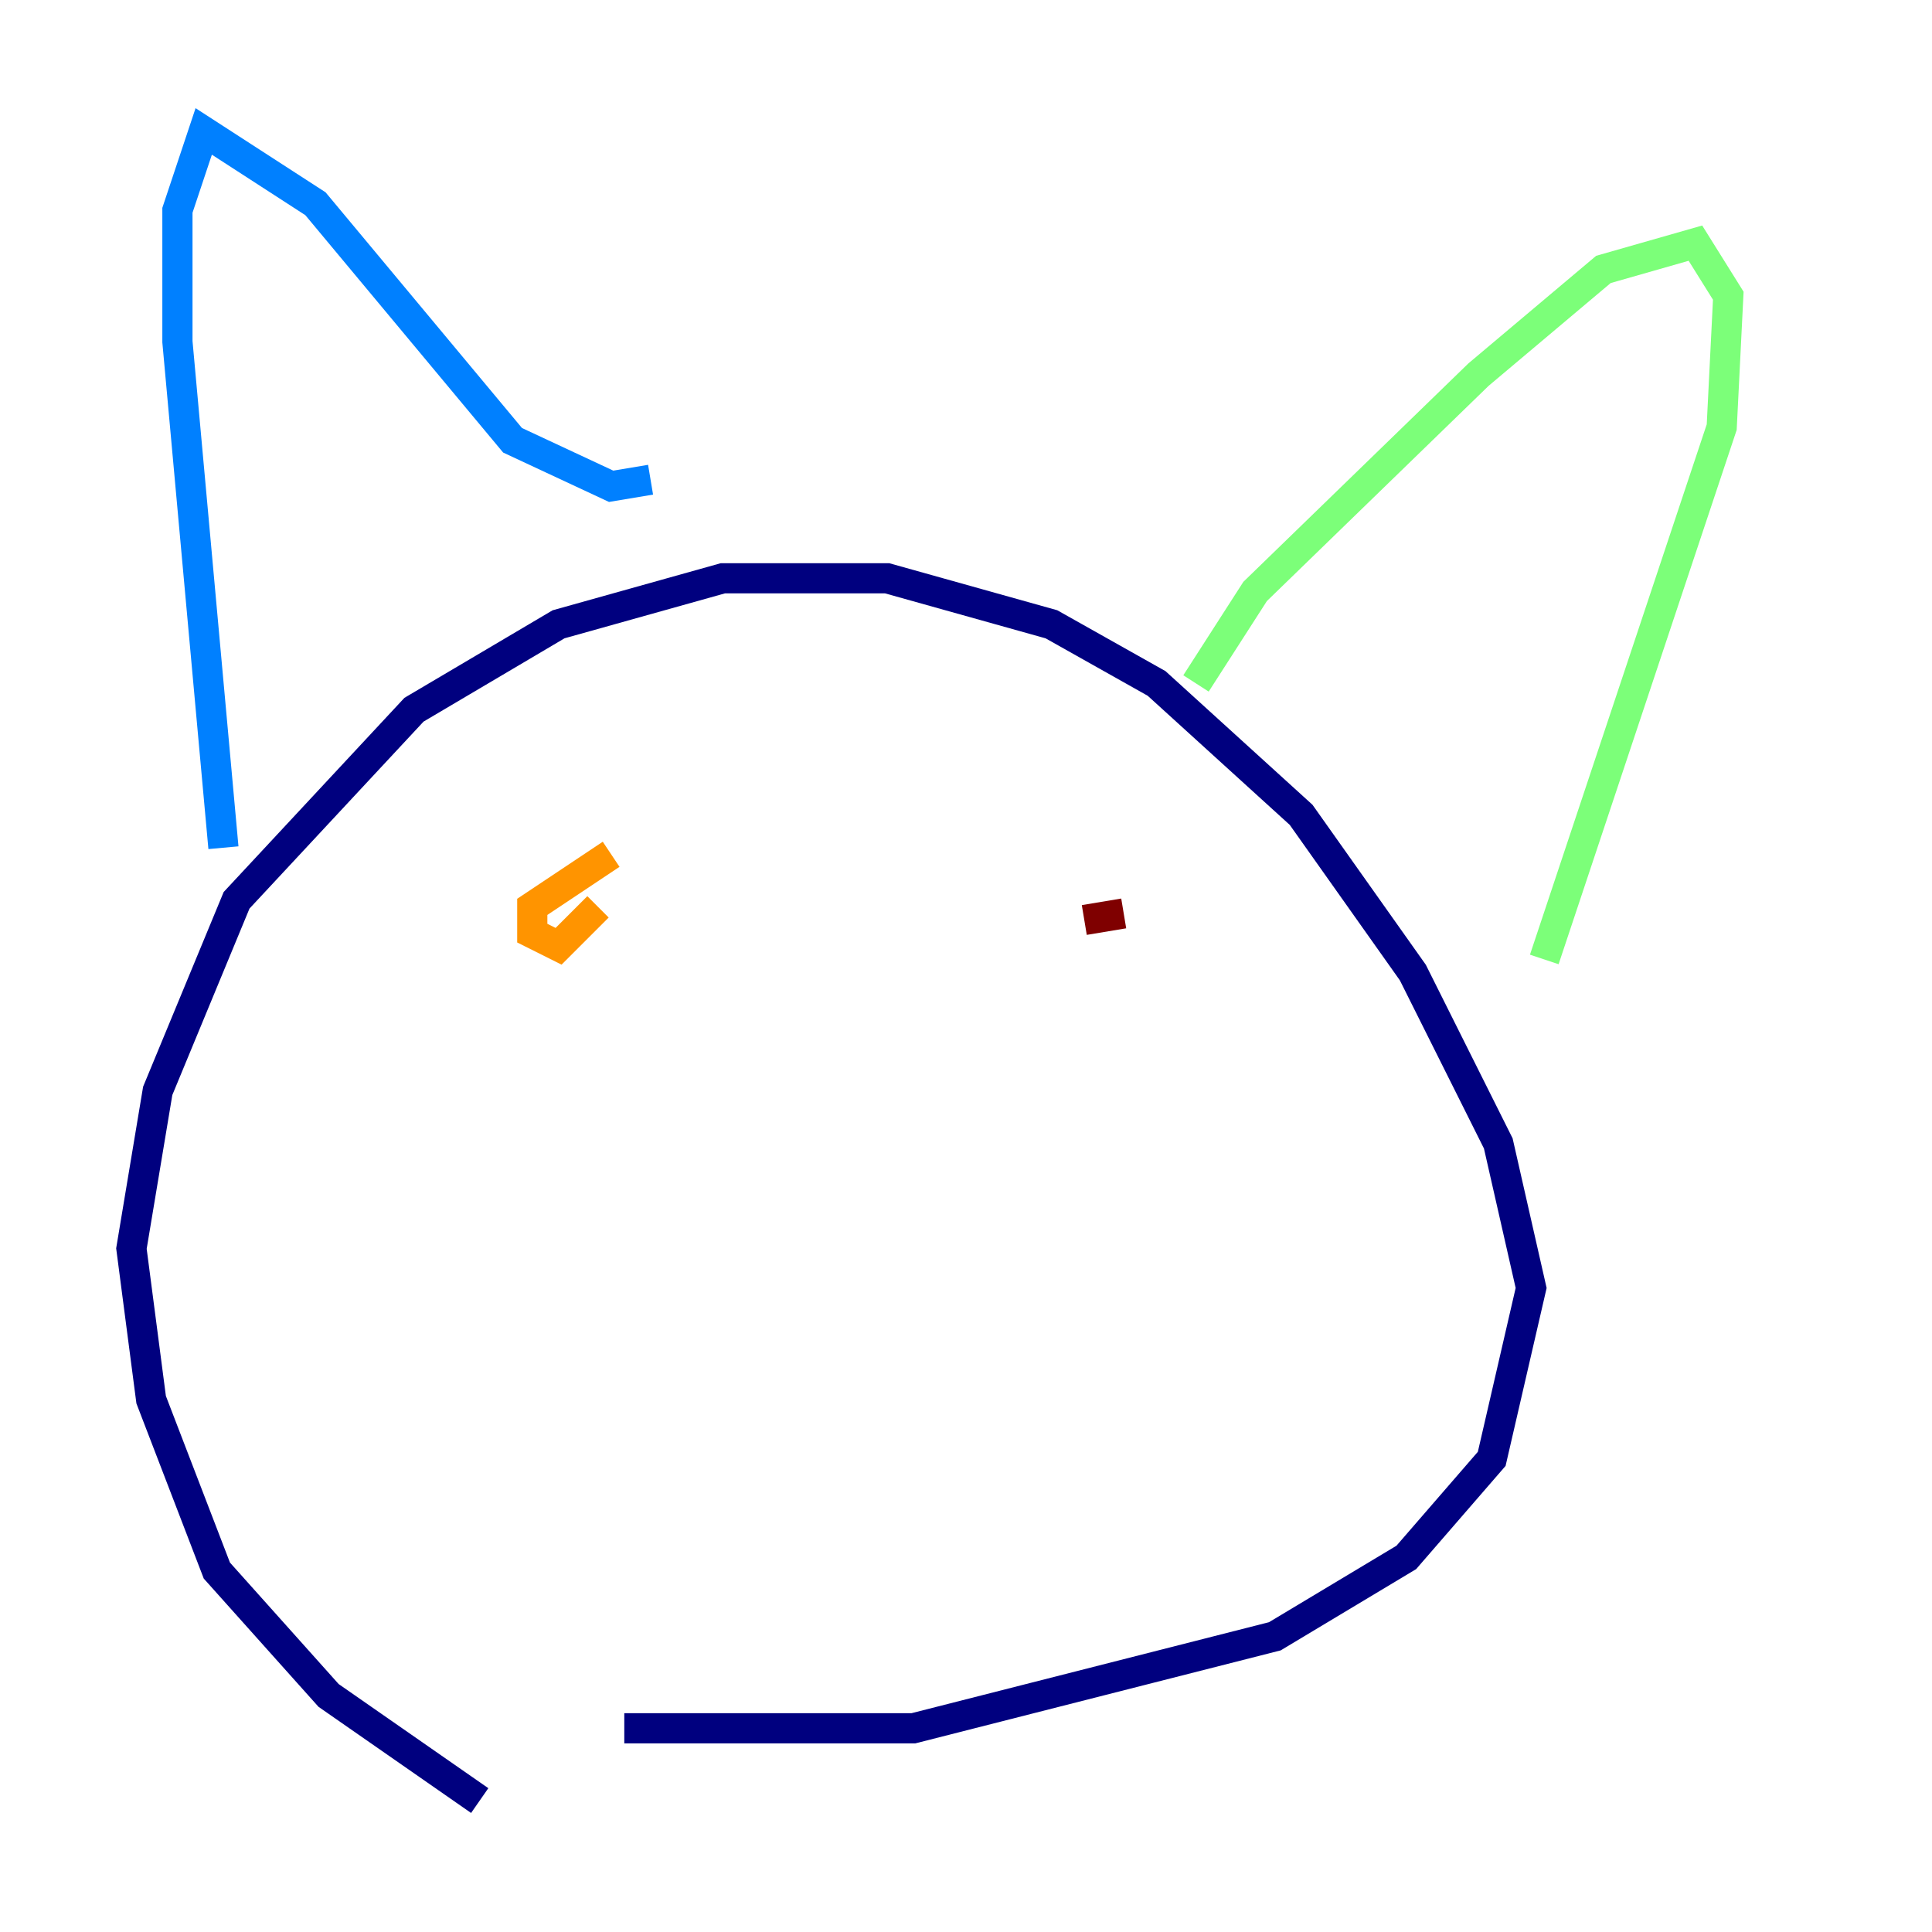 <?xml version="1.0" encoding="utf-8" ?>
<svg baseProfile="tiny" height="128" version="1.2" viewBox="0,0,128,128" width="128" xmlns="http://www.w3.org/2000/svg" xmlns:ev="http://www.w3.org/2001/xml-events" xmlns:xlink="http://www.w3.org/1999/xlink"><defs /><polyline fill="none" points="31.782,119.293 21.769,112.326 14.367,104.054 10.014,92.735 8.707,82.721 10.449,72.272 15.674,59.646 27.429,47.02 37.007,41.361 47.891,38.313 58.776,38.313 69.66,41.361 76.626,45.279 86.204,53.986 93.605,64.435 99.265,75.755 101.442,85.333 98.83,96.653 93.17,103.184 84.463,108.408 60.517,114.503 41.361,114.503" stroke="#00007f" stroke-width="2" /><polyline fill="none" points="14.803,56.163 11.755,22.64 11.755,13.932 13.497,8.707 20.898,13.497 33.959,29.17 40.49,32.218 43.102,31.782" stroke="#0080ff" stroke-width="2" /><polyline fill="none" points="79.238,45.279 83.156,39.184 97.959,24.816 106.231,17.85 112.326,16.109 114.503,19.592 114.068,28.299 102.313,63.565" stroke="#7cff79" stroke-width="2" /><polyline fill="none" points="40.49,56.599 35.265,60.082 35.265,61.823 37.007,62.694 39.619,60.082" stroke="#ff9400" stroke-width="2" /><polyline fill="none" points="74.449,60.517 71.837,60.952" stroke="#7f0000" stroke-width="2" /></svg>
